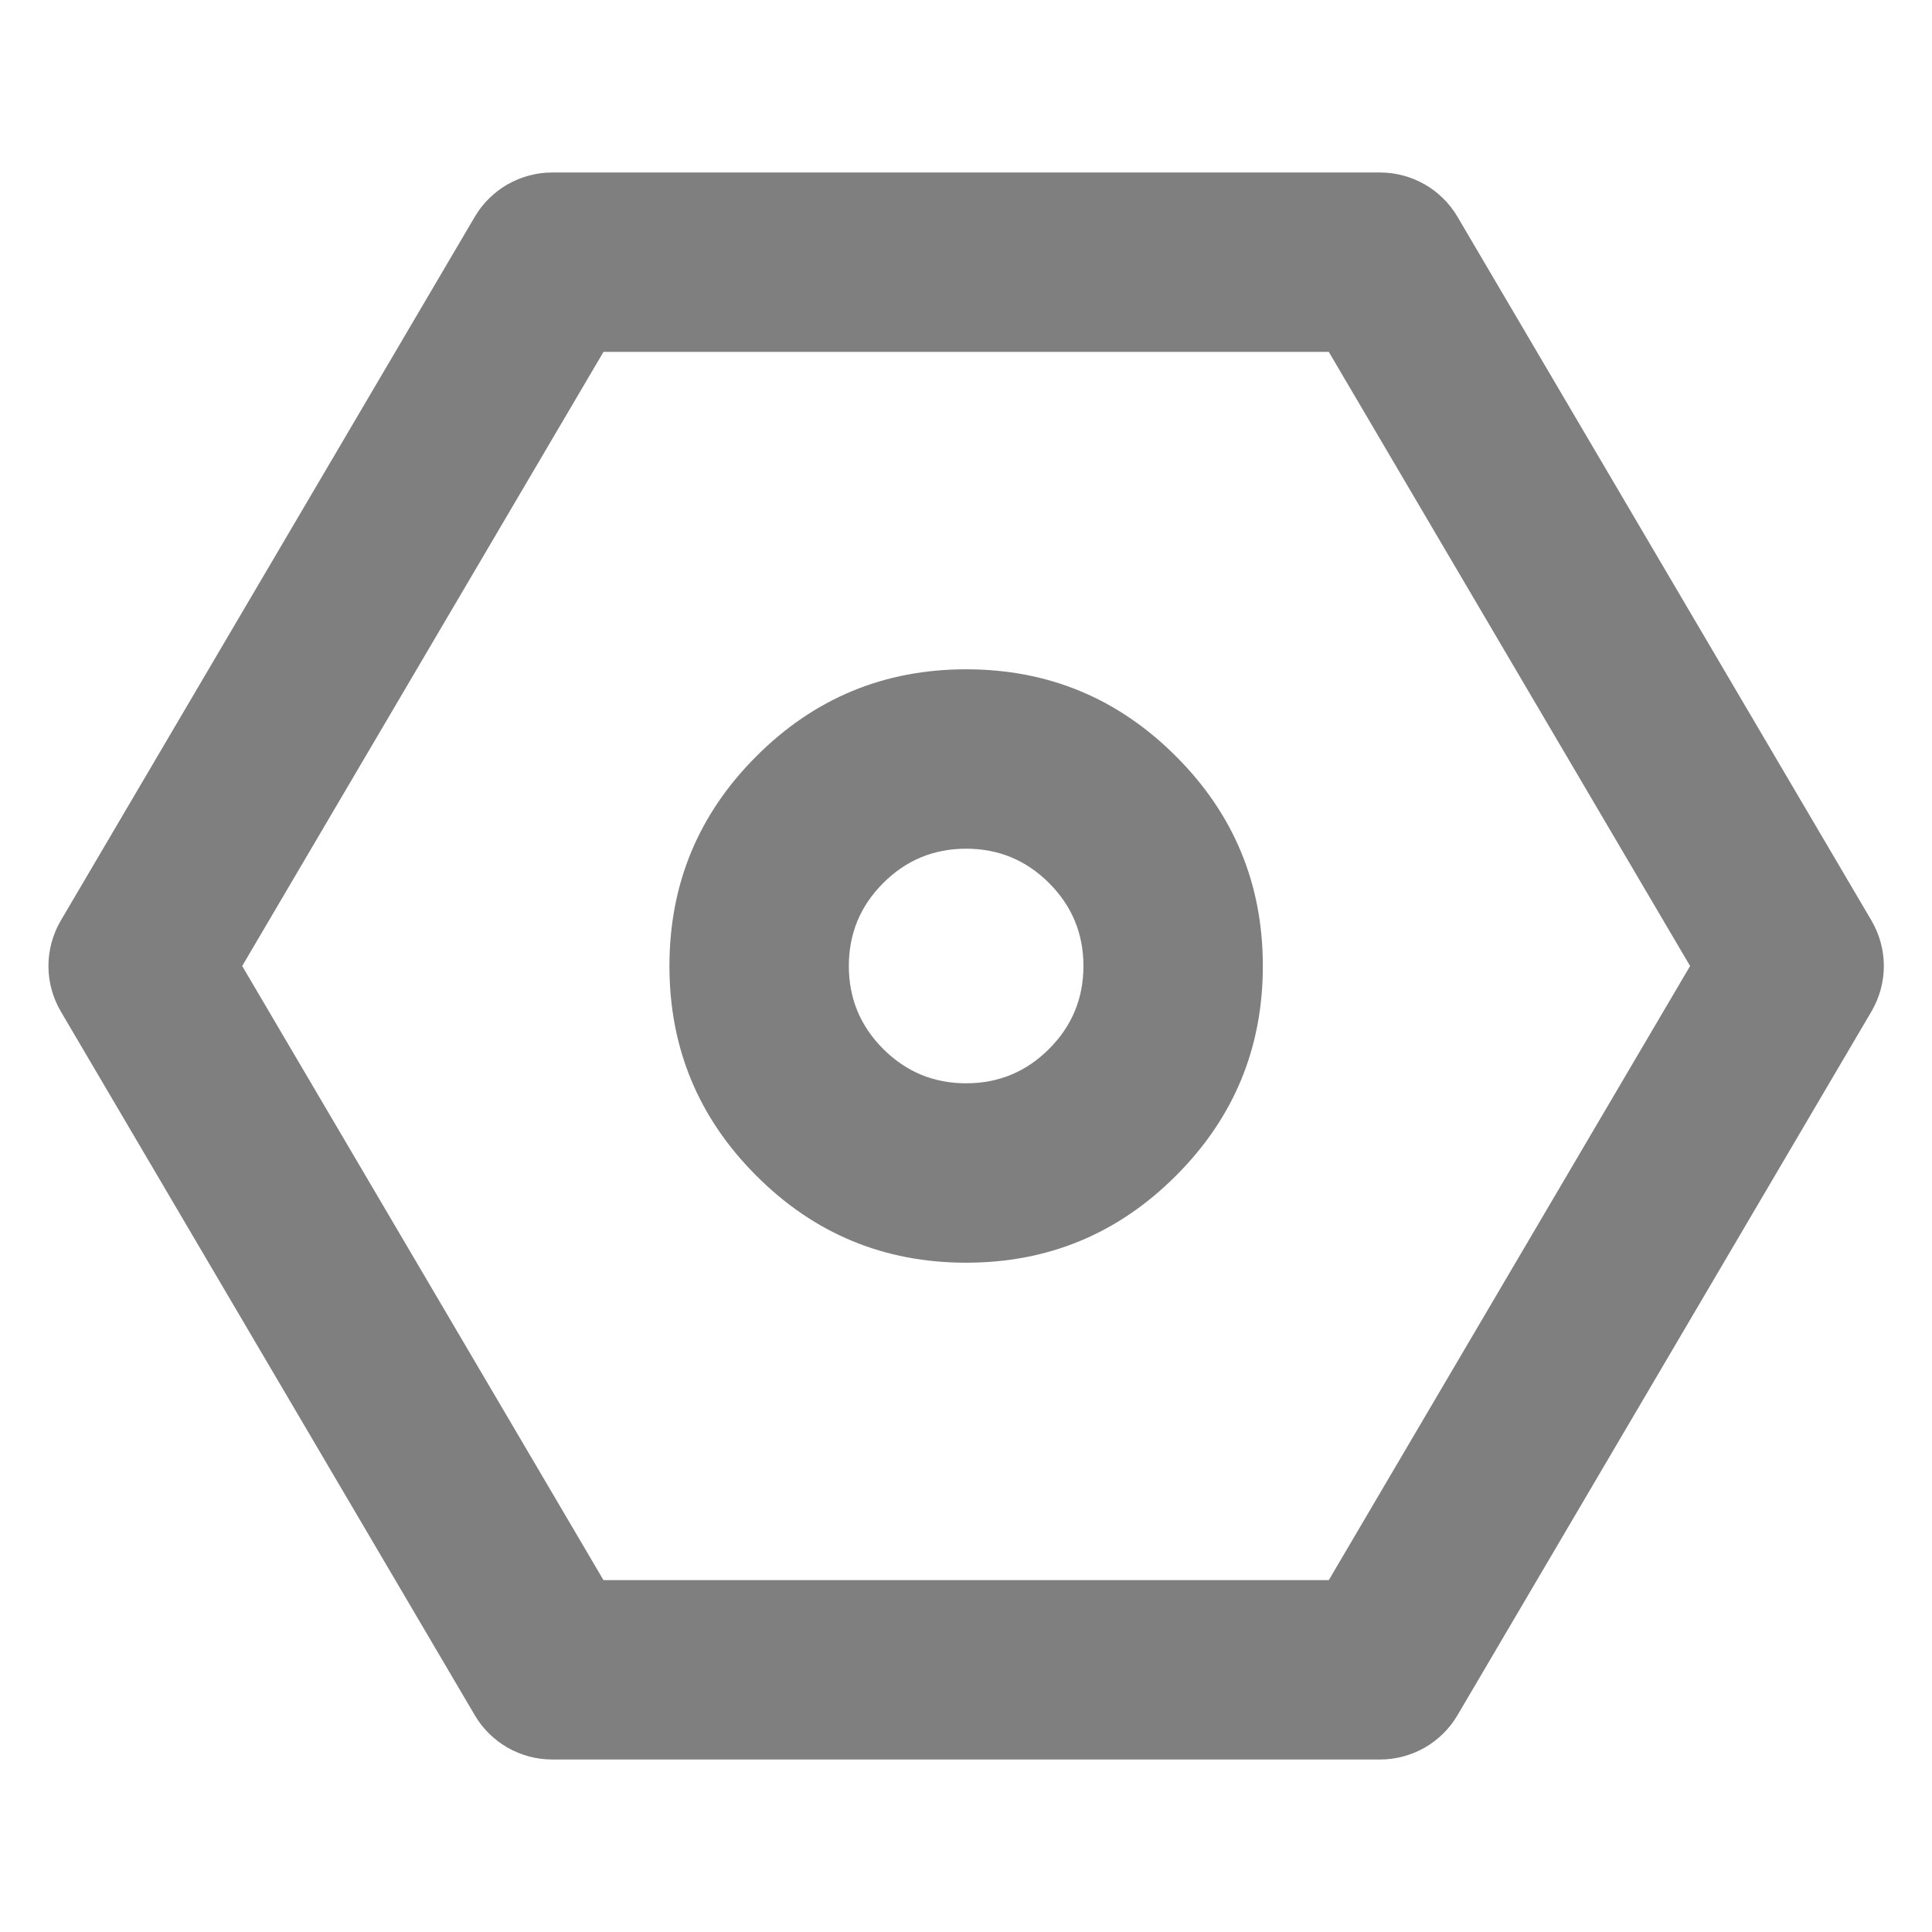<svg xmlns="http://www.w3.org/2000/svg" xmlns:xlink="http://www.w3.org/1999/xlink" fill="none" version="1.1" width="14" height="14" viewBox="0 0 14 14"><g><g><rect x="0" y="0" width="14" height="14" rx="0" fill="#FFFFFF" fill-opacity="0" style="mix-blend-mode:passthrough"/></g><g><g><path d="M3.441,12.43Q3.484,12.503,3.544,12.562Q3.605,12.622,3.678,12.664Q3.752,12.706,3.834,12.728Q3.916,12.75,4.001,12.75L10.001,12.75Q10.086,12.75,10.168,12.728Q10.25,12.706,10.324,12.664Q10.397,12.622,10.458,12.562Q10.518,12.503,10.561,12.43L13.561,7.33Q13.605,7.255,13.628,7.171Q13.651,7.087,13.651,7Q13.651,6.913,13.628,6.829Q13.605,6.745,13.561,6.67L10.561,1.57Q10.518,1.497,10.458,1.438Q10.397,1.378,10.324,1.336Q10.25,1.294,10.168,1.272Q10.086,1.25,10.001,1.25L4.001,1.25Q3.916,1.25,3.834,1.272Q3.752,1.294,3.678,1.336Q3.605,1.378,3.544,1.438Q3.484,1.497,3.441,1.57L0.441,6.67Q0.397,6.745,0.374,6.829Q0.351,6.913,0.351,7Q0.351,7.087,0.374,7.171Q0.397,7.255,0.441,7.33L3.441,12.43ZM4.373,11.45L1.755,7L4.373,2.55L9.629,2.55L12.247,7L9.629,11.45L4.373,11.45Z" fill-rule="evenodd" fill="#7F7F7F" fill-opacity="1" style="mix-blend-mode:passthrough"/></g><g><path d="M5.481,5.48Q4.851,6.109,4.851,7Q4.851,7.891,5.481,8.52Q6.11,9.15,7.001,9.15Q7.892,9.15,8.521,8.52Q9.151,7.891,9.151,7Q9.151,6.109,8.521,5.48Q7.892,4.85,7.001,4.85Q6.11,4.85,5.481,5.48ZM6.4,7.601Q6.151,7.352,6.151,7Q6.151,6.648,6.4,6.399Q6.649,6.15,7.001,6.15Q7.353,6.15,7.602,6.399Q7.851,6.648,7.851,7Q7.851,7.352,7.602,7.601Q7.353,7.85,7.001,7.85Q6.649,7.85,6.4,7.601Z" fill-rule="evenodd" fill="#7F7F7F" fill-opacity="1" style="mix-blend-mode:passthrough"/></g></g></g></svg>
